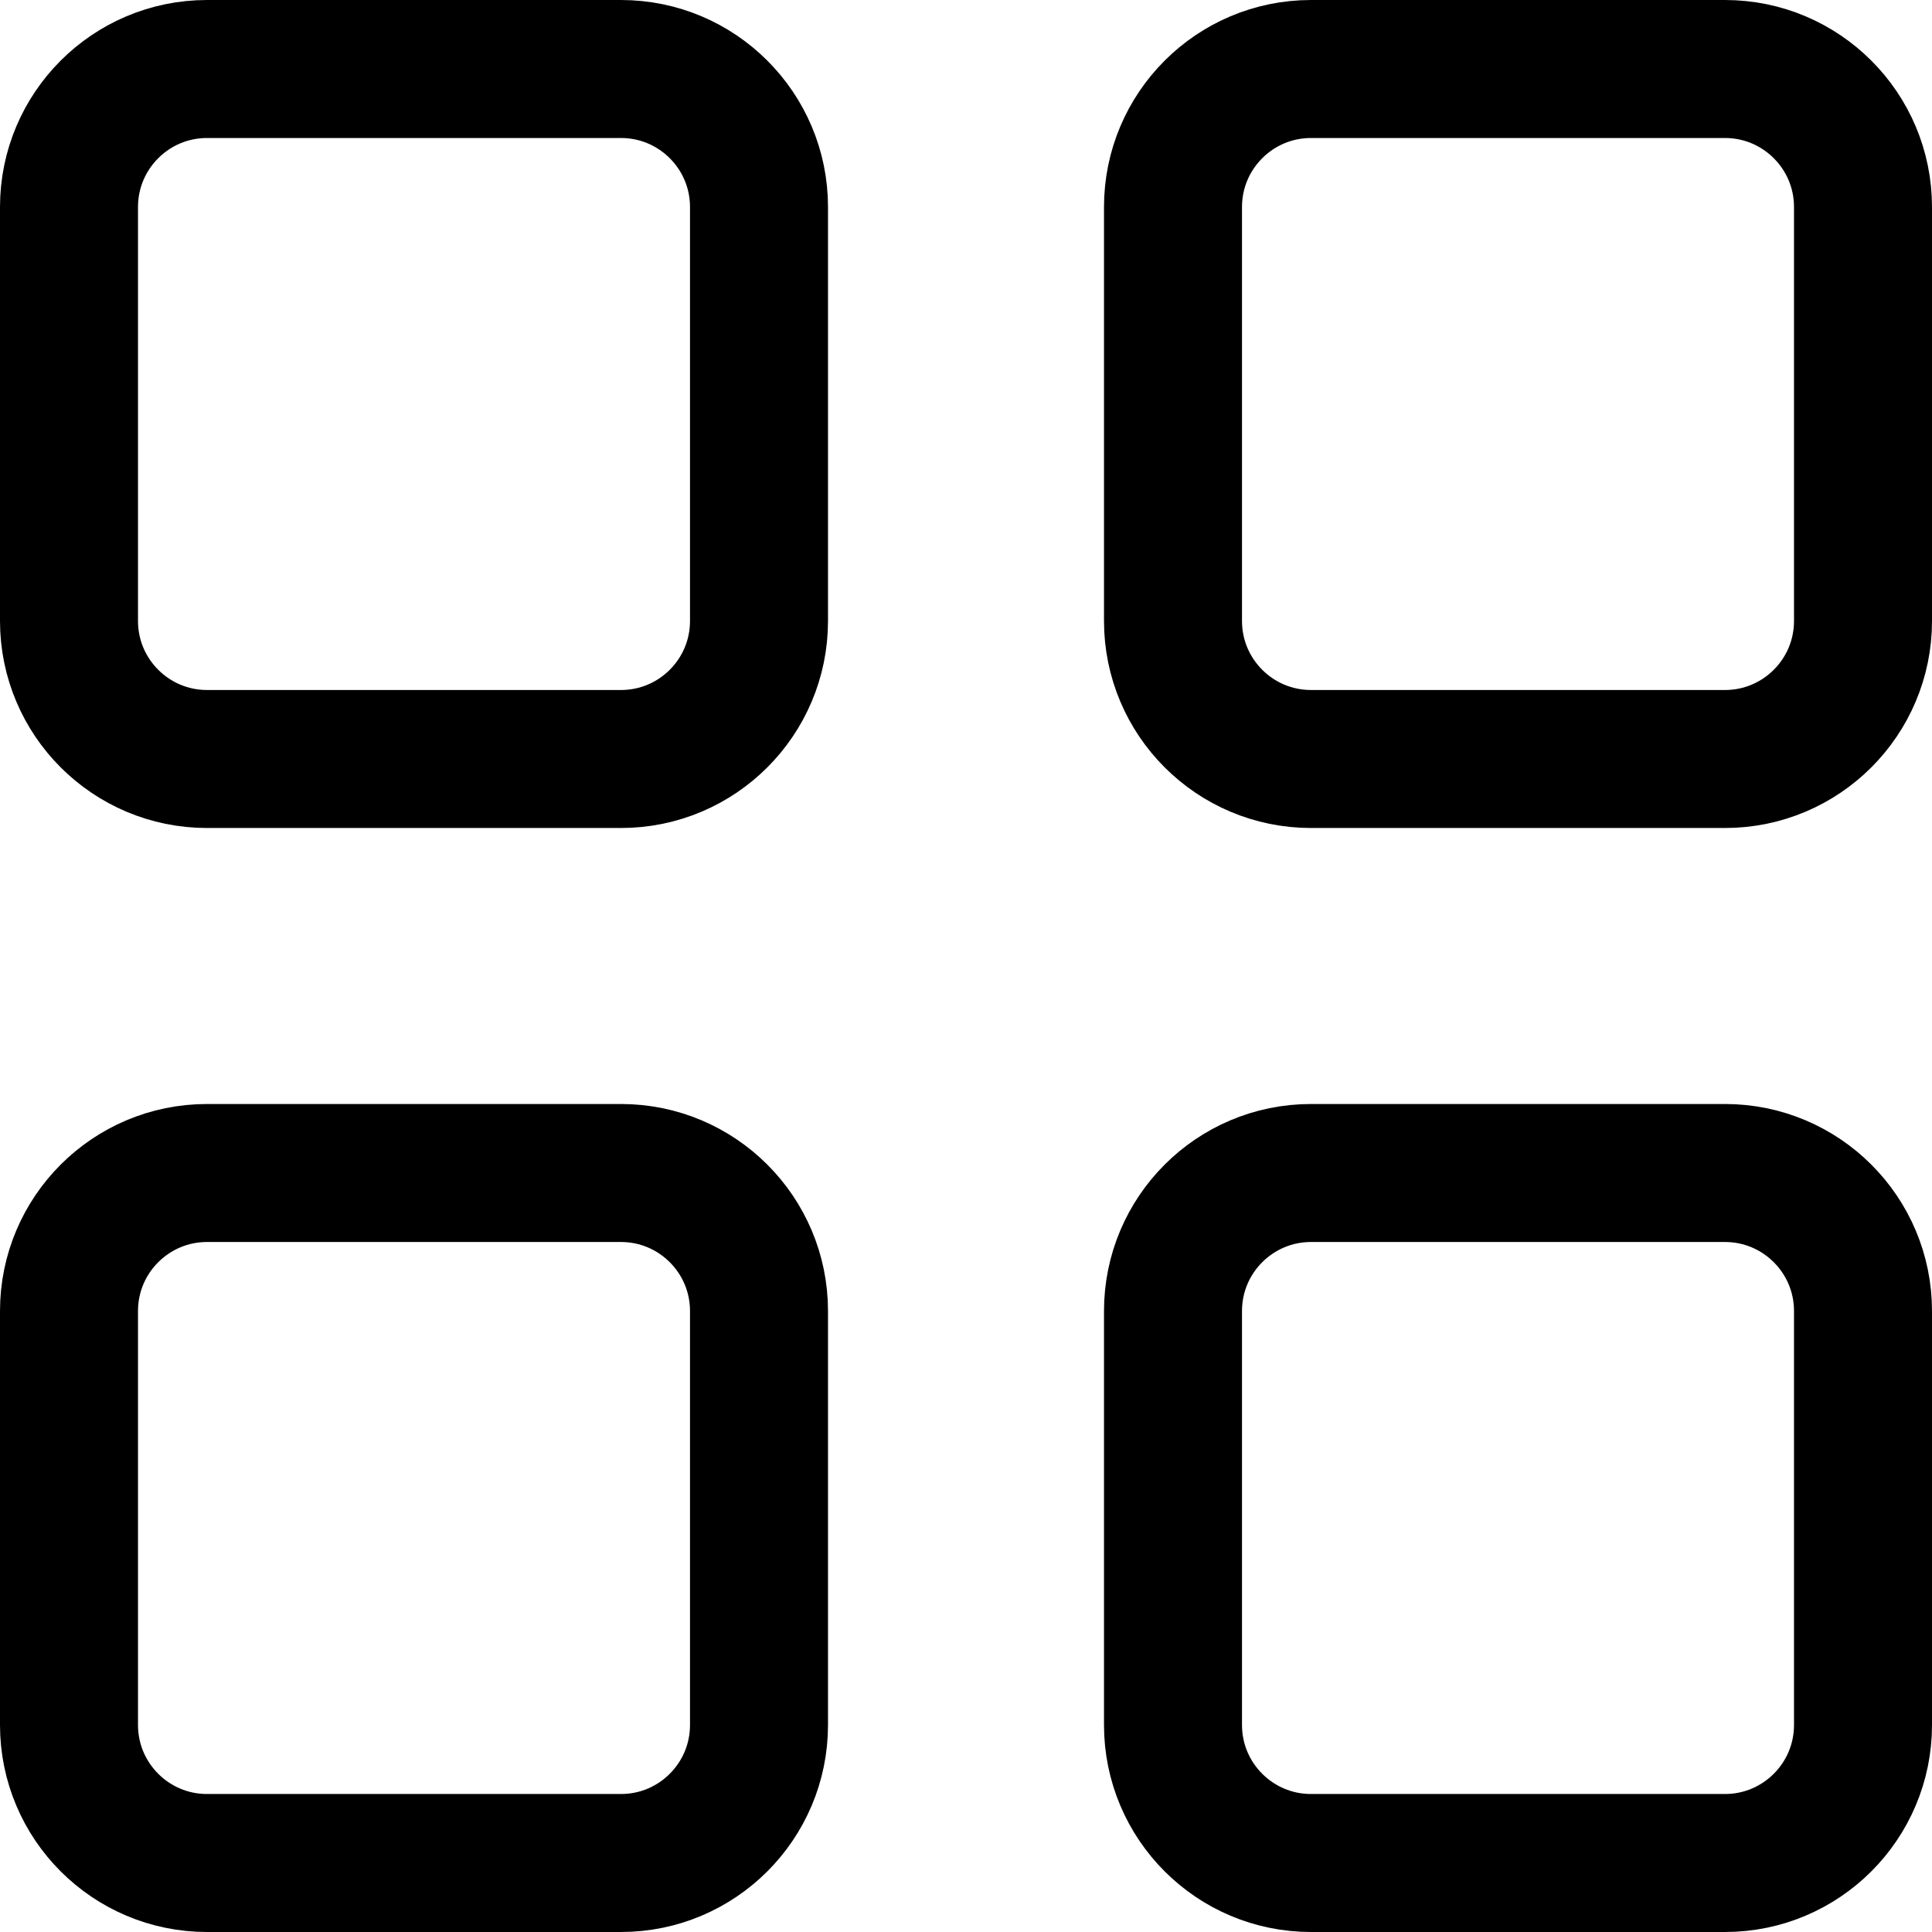 <svg width="14" height="14" viewBox="0 0 14 14" fill="none" xmlns="http://www.w3.org/2000/svg">
<g clip-path="url(#clip0_2002_735)">
<path d="M4.5 0.5H1.5C0.948 0.5 0.5 0.948 0.5 1.5V4.5C0.5 5.052 0.948 5.5 1.5 5.5H4.5C5.052 5.5 5.5 5.052 5.5 4.5V1.5C5.5 0.948 5.052 0.5 4.5 0.5Z" stroke="black" stroke-linecap="round" stroke-linejoin="round"/>
<path d="M12.5 0.5H9.5C8.948 0.5 8.5 0.948 8.5 1.5V4.5C8.5 5.052 8.948 5.5 9.5 5.5H12.5C13.052 5.5 13.5 5.052 13.5 4.5V1.5C13.5 0.948 13.052 0.5 12.5 0.5Z" stroke="black" stroke-linecap="round" stroke-linejoin="round"/>
<path d="M4.5 8.5H1.5C0.948 8.5 0.5 8.948 0.5 9.5V12.5C0.5 13.052 0.948 13.5 1.5 13.5H4.5C5.052 13.5 5.5 13.052 5.5 12.5V9.5C5.5 8.948 5.052 8.5 4.5 8.5Z" stroke="black" stroke-linecap="round" stroke-linejoin="round"/>
<path d="M12.5 8.5H9.5C8.948 8.5 8.5 8.948 8.5 9.5V12.5C8.5 13.052 8.948 13.5 9.5 13.5H12.5C13.052 13.5 13.5 13.052 13.5 12.5V9.5C13.5 8.948 13.052 8.5 12.5 8.5Z" stroke="black" stroke-linecap="round" stroke-linejoin="round"/>
</g>
<defs>
<clipPath id="clip0_2002_735">
<rect width="14" height="14" fill="white"/>
</clipPath>
</defs>
</svg>
